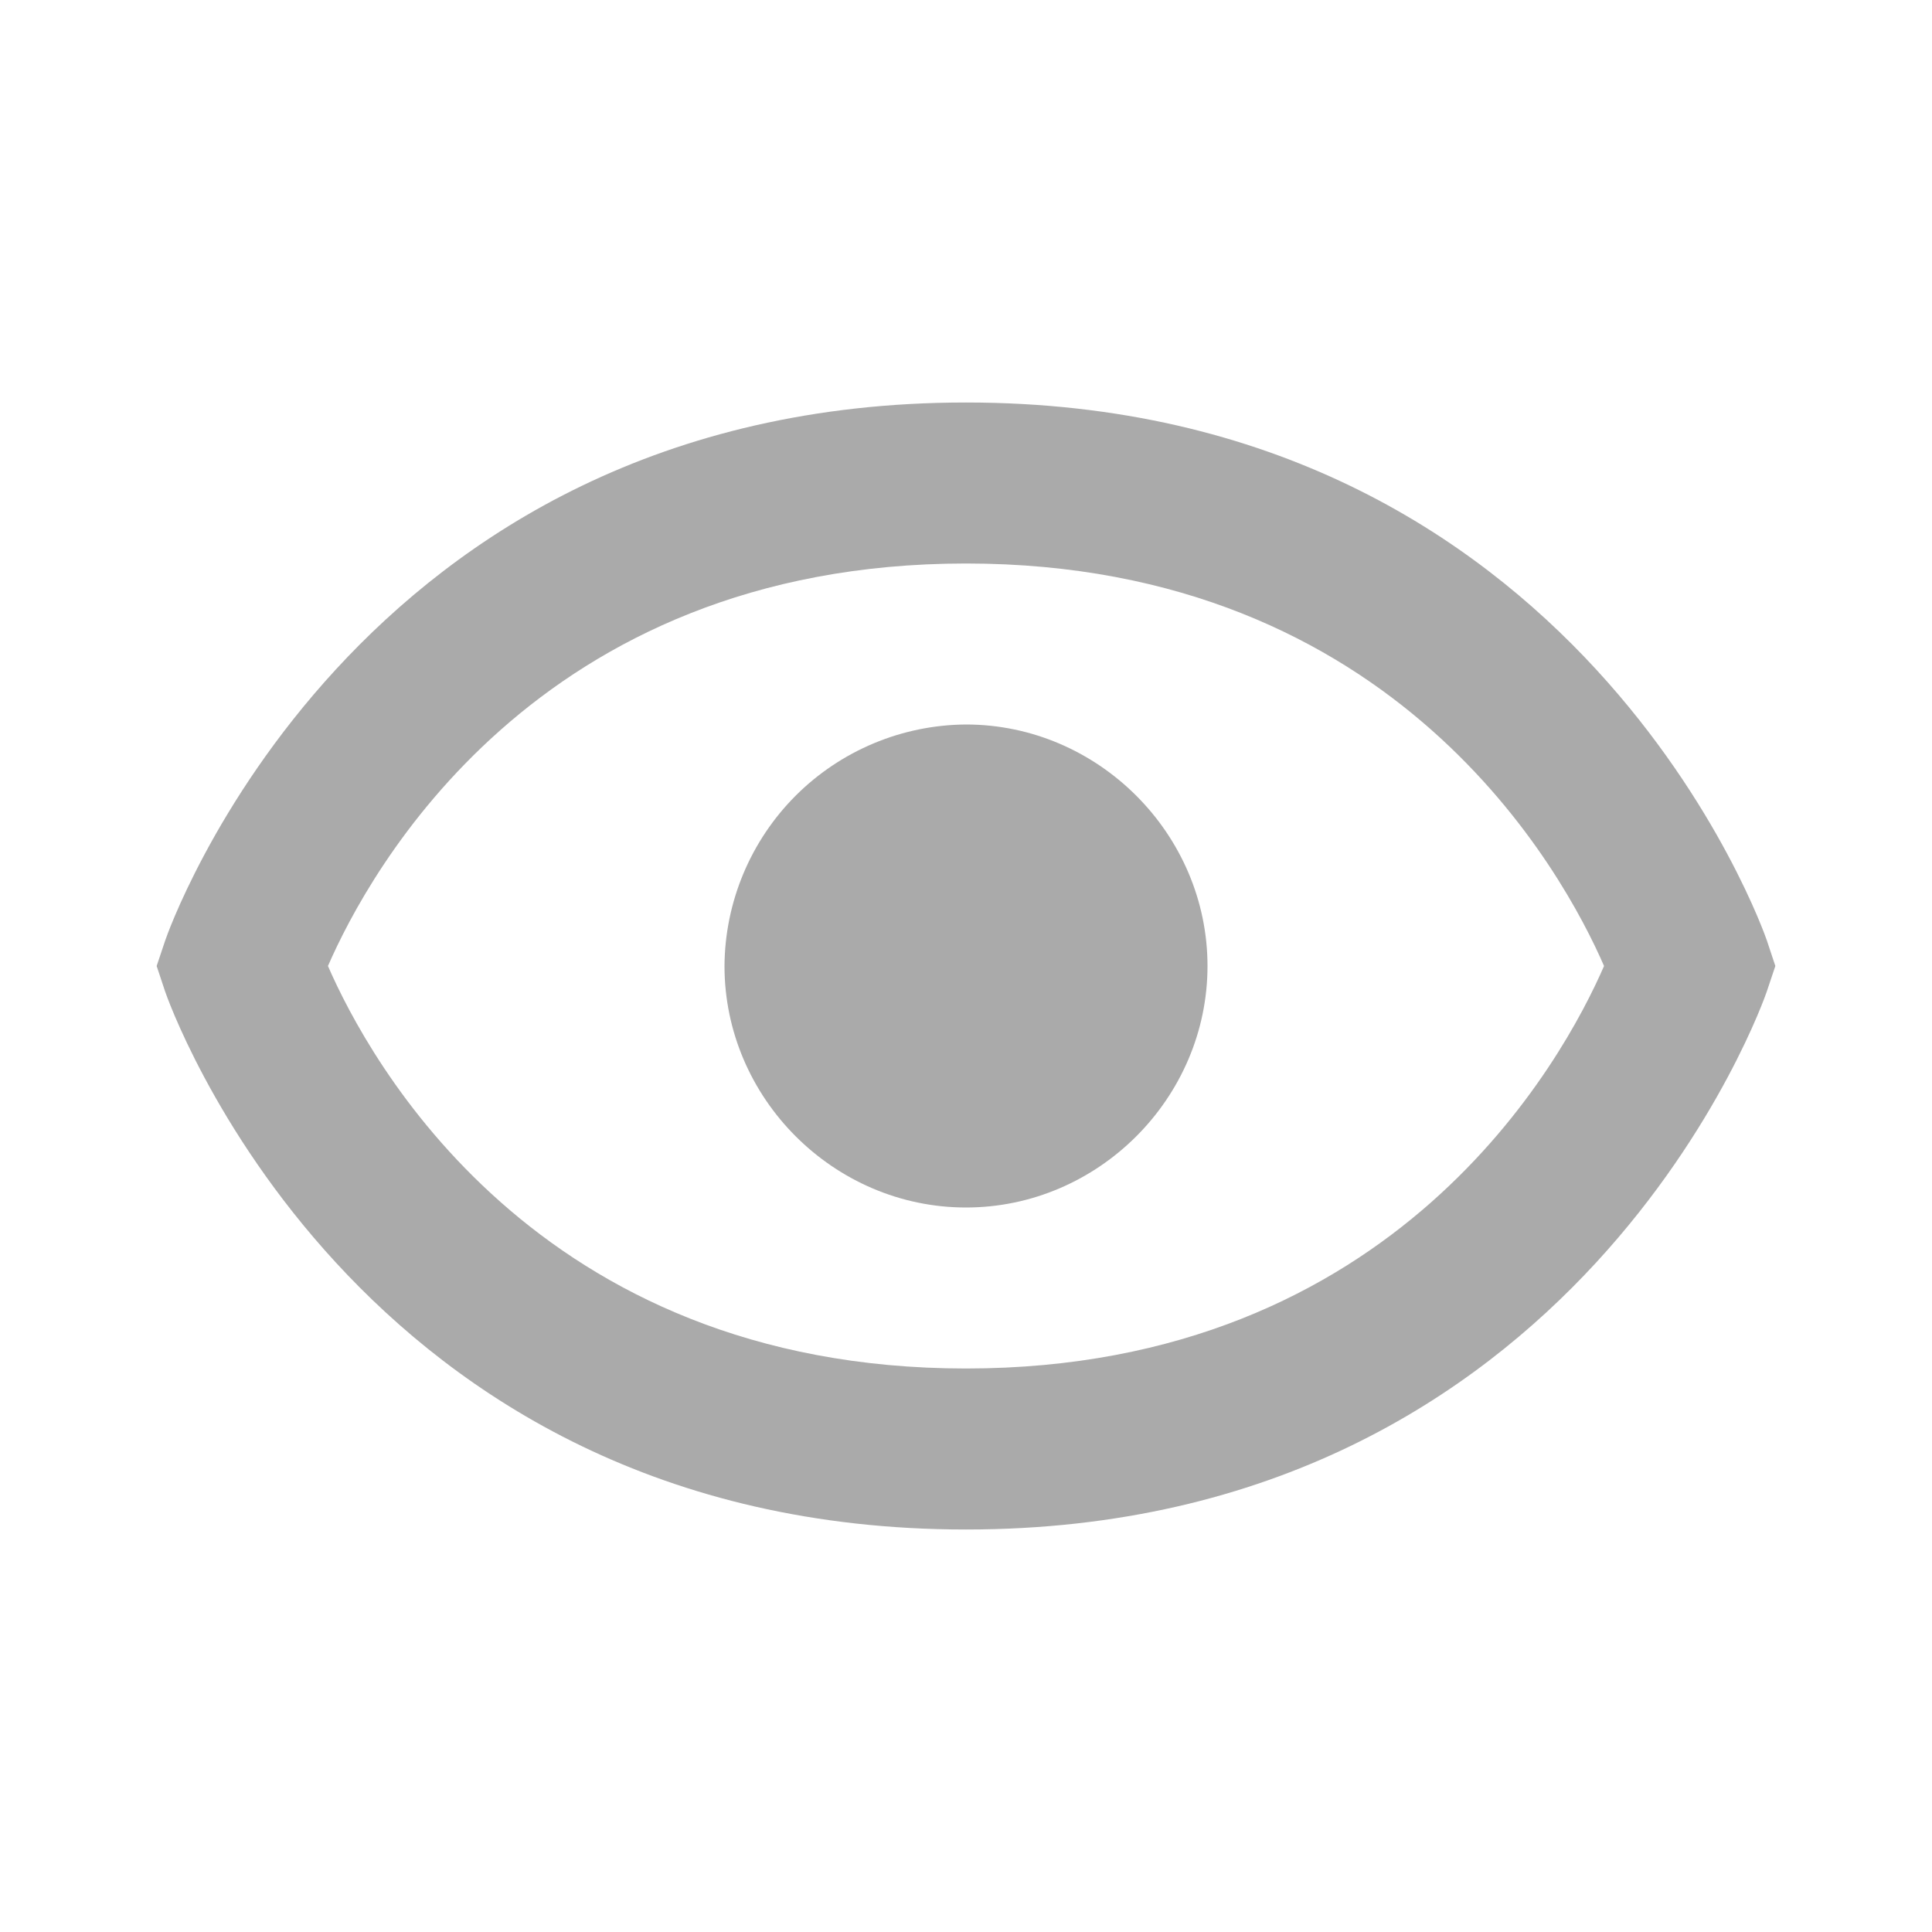 <svg width="24" height="24" viewBox="0 0 24 24" fill="none" xmlns="http://www.w3.org/2000/svg">
<path d="M12 9C11.206 9.005 10.446 9.323 9.884 9.884C9.323 10.446 9.005 11.206 9 12C9 13.642 10.358 15 12 15C13.641 15 15 13.642 15 12C15 10.359 13.641 9 12 9Z" fill="#AAAAAA"/>
<path d="M12 5C4.367 5 2.073 11.617 2.052 11.684L1.946 12L2.051 12.316C2.073 12.383 4.367 19 12 19C19.633 19 21.927 12.383 21.948 12.316L22.054 12L21.949 11.684C21.927 11.617 19.633 5 12 5ZM12 17C6.649 17 4.576 13.154 4.074 12C4.578 10.842 6.652 7 12 7C17.351 7 19.424 10.846 19.926 12C19.422 13.158 17.348 17 12 17Z" fill="#AAAAAA"/>
</svg>
